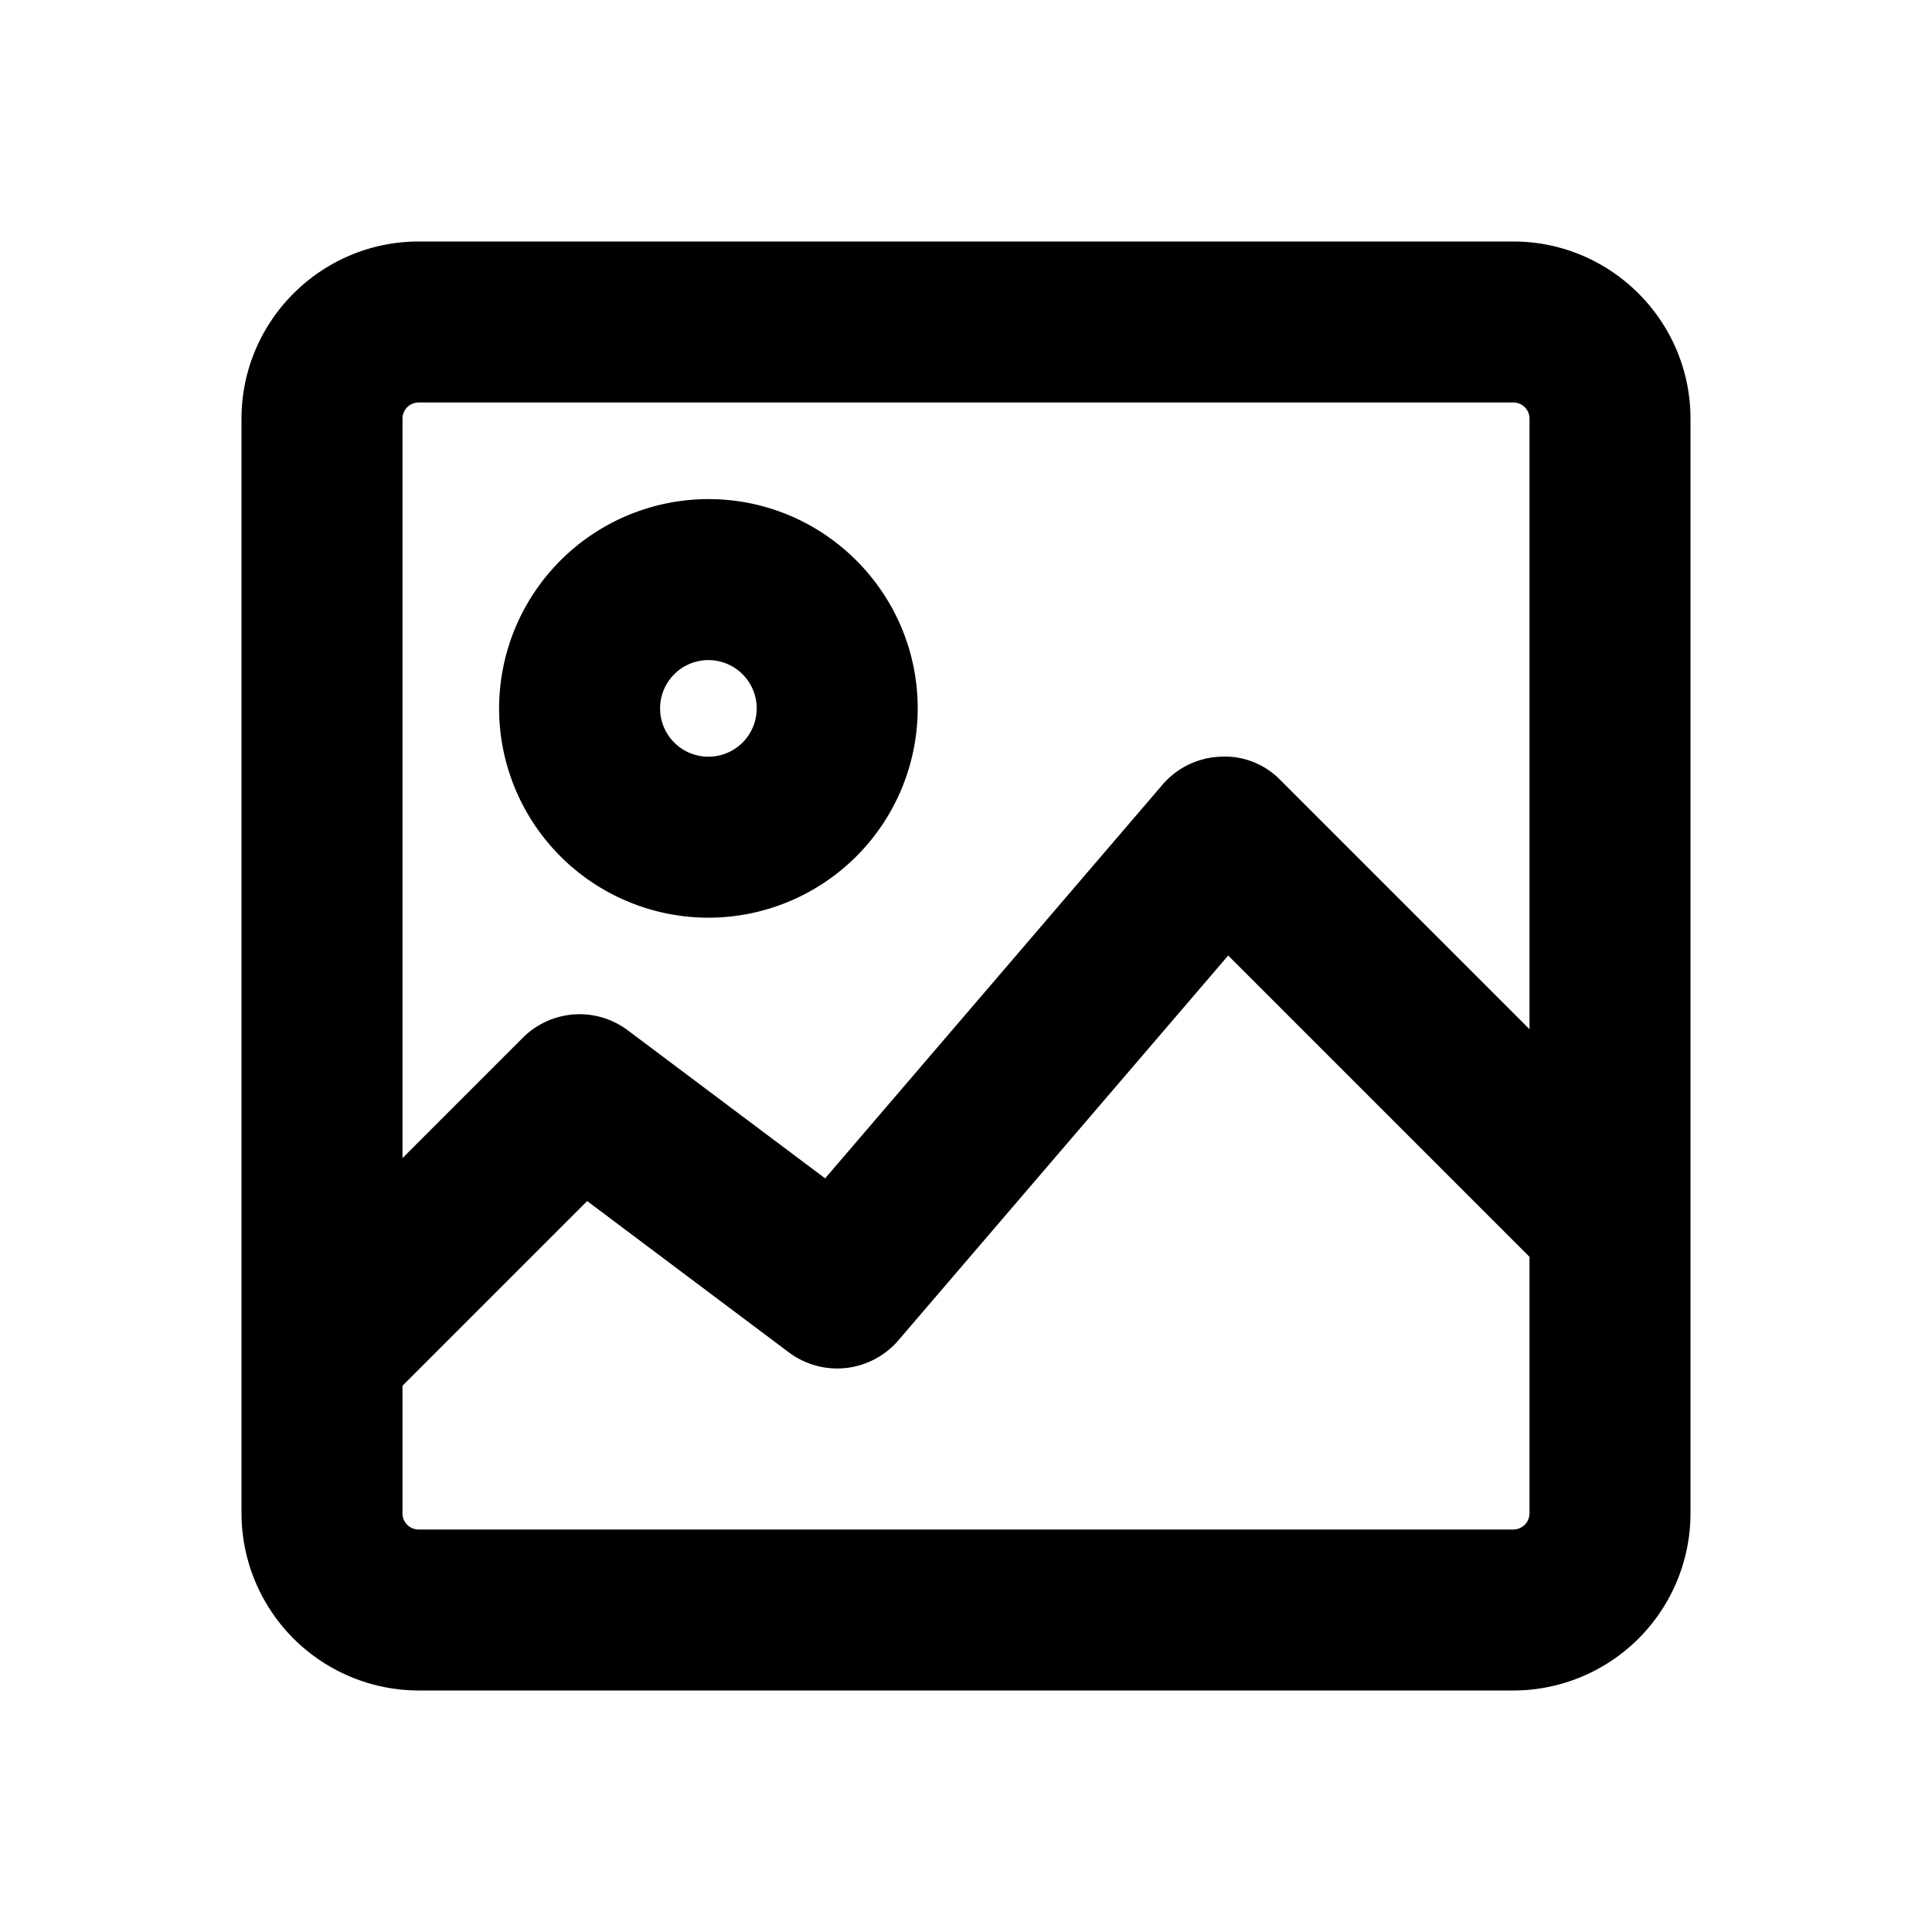 <svg xmlns="http://www.w3.org/2000/svg" viewBox="0 0 24 24"><path d="M18.798 3C20.012 3 21 3.988 21 5.202v13.599A2.203 2.203 0 0118.798 21H5.203A2.205 2.205 0 013 18.799V5.202C3 3.988 3.989 3 5.203 3zm-3.541 8.87l-4.097 4.78a1.001 1.001 0 01-1.36.15l-2.506-1.88L5 17.214v1.583a.2.2 0 00.203.203h13.595a.202.202 0 00.202-.203v-3.184l-3.743-3.743zM18.797 5H5.204A.2.2 0 005 5.202v9.184l1.493-1.493A.997.997 0 017.8 12.8l2.45 1.838 4.19-4.889a.998.998 0 01.72-.349.962.962 0 01.747.292L19 12.785V5.202A.2.2 0 0018.798 5zM8.8 6.2c1.434 0 2.6 1.166 2.6 2.6a2.602 2.602 0 01-2.6 2.6 2.602 2.602 0 01-2.6-2.6 2.603 2.603 0 012.6-2.6zm0 2a.6.6 0 100 1.2.6.6 0 000-1.2z" /></svg>
